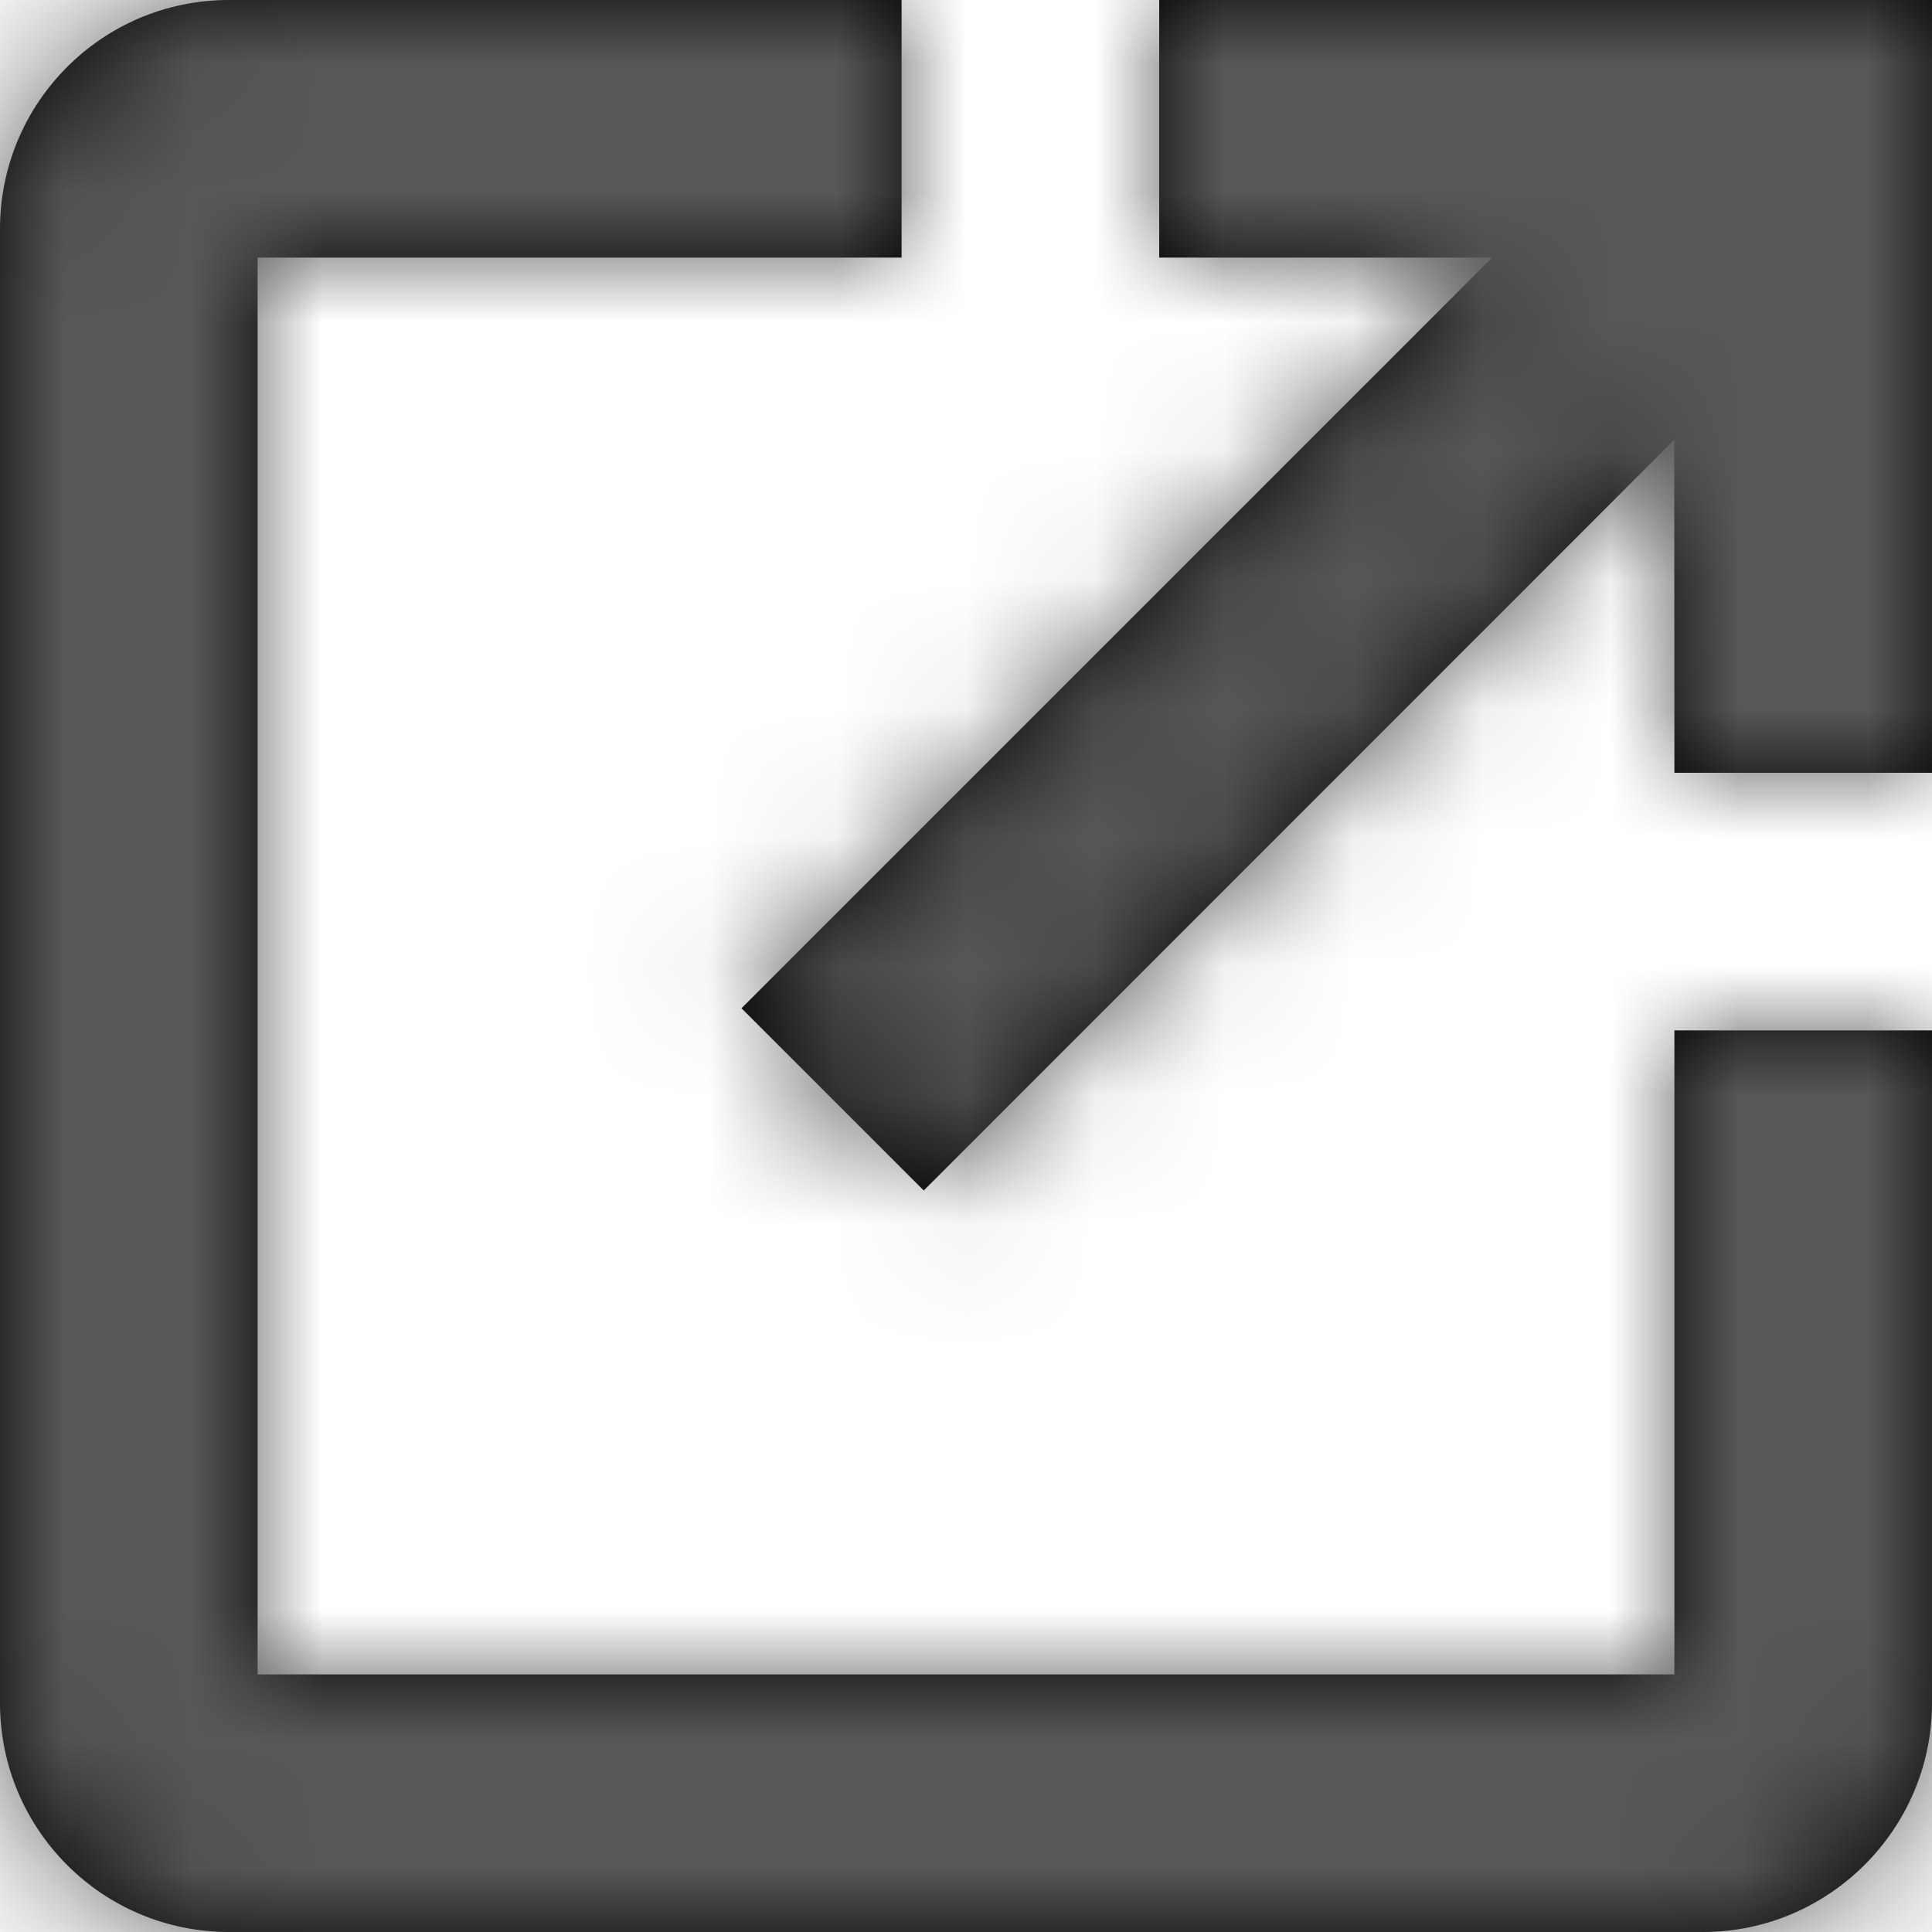 <?xml version="1.0" encoding="UTF-8"?>
<svg width="15px" height="15px" viewBox="0 0 15 15" version="1.1" xmlns="http://www.w3.org/2000/svg" xmlns:xlink="http://www.w3.org/1999/xlink">
    <!-- Generator: sketchtool 58 (101010) - https://sketch.com -->
    <title>6CAE65E5-200C-4636-9F25-6CC7412223BE@2x</title>
    <desc>Created with sketchtool.</desc>
    <defs>
        <path d="M7,0 L7,2 L2,2 L2,13 L13,13 L13,8 L15,8 L15,13.222 C15,14.2 14.2,15 13.222,15 L13.222,15 L1.778,15 C0.791,15 0,14.2 0,13.222 L0,13.222 L0,1.778 C0,0.8 0.791,0 1.778,0 L1.778,0 L7,0 Z M15,-1.15463195e-14 L15,6 L13,6 L12.999,3.414 L7.172,9.243 L5.757,7.828 L11.585,2 L9,2 L9,-1.15463195e-14 L15,-1.15463195e-14 Z" id="path-1"></path>
    </defs>
    <g id="ASSETIT" stroke="none" stroke-width="1" fill="none" fill-rule="evenodd">
        <g id="ASSETIT---IKONIT" transform="translate(-132, -588)">
            <g id="Ikonit/Ulkoinen-linkki" transform="translate(132, 588)">
                <g id="Värit/Tumma-harmaa">
                    <g>
                        <mask id="mask-2" fill="white">
                            <use xlink:href="#path-1"></use>
                        </mask>
                        <use id="Mask" fill="#000000" fill-rule="nonzero" xlink:href="#path-1"></use>
                        <g mask="url(#mask-2)" fill="#575757" id="Rectangle">
                            <rect x="0" y="0" width="15" height="15"></rect>
                        </g>
                    </g>
                </g>
            </g>
        </g>
    </g>
</svg>